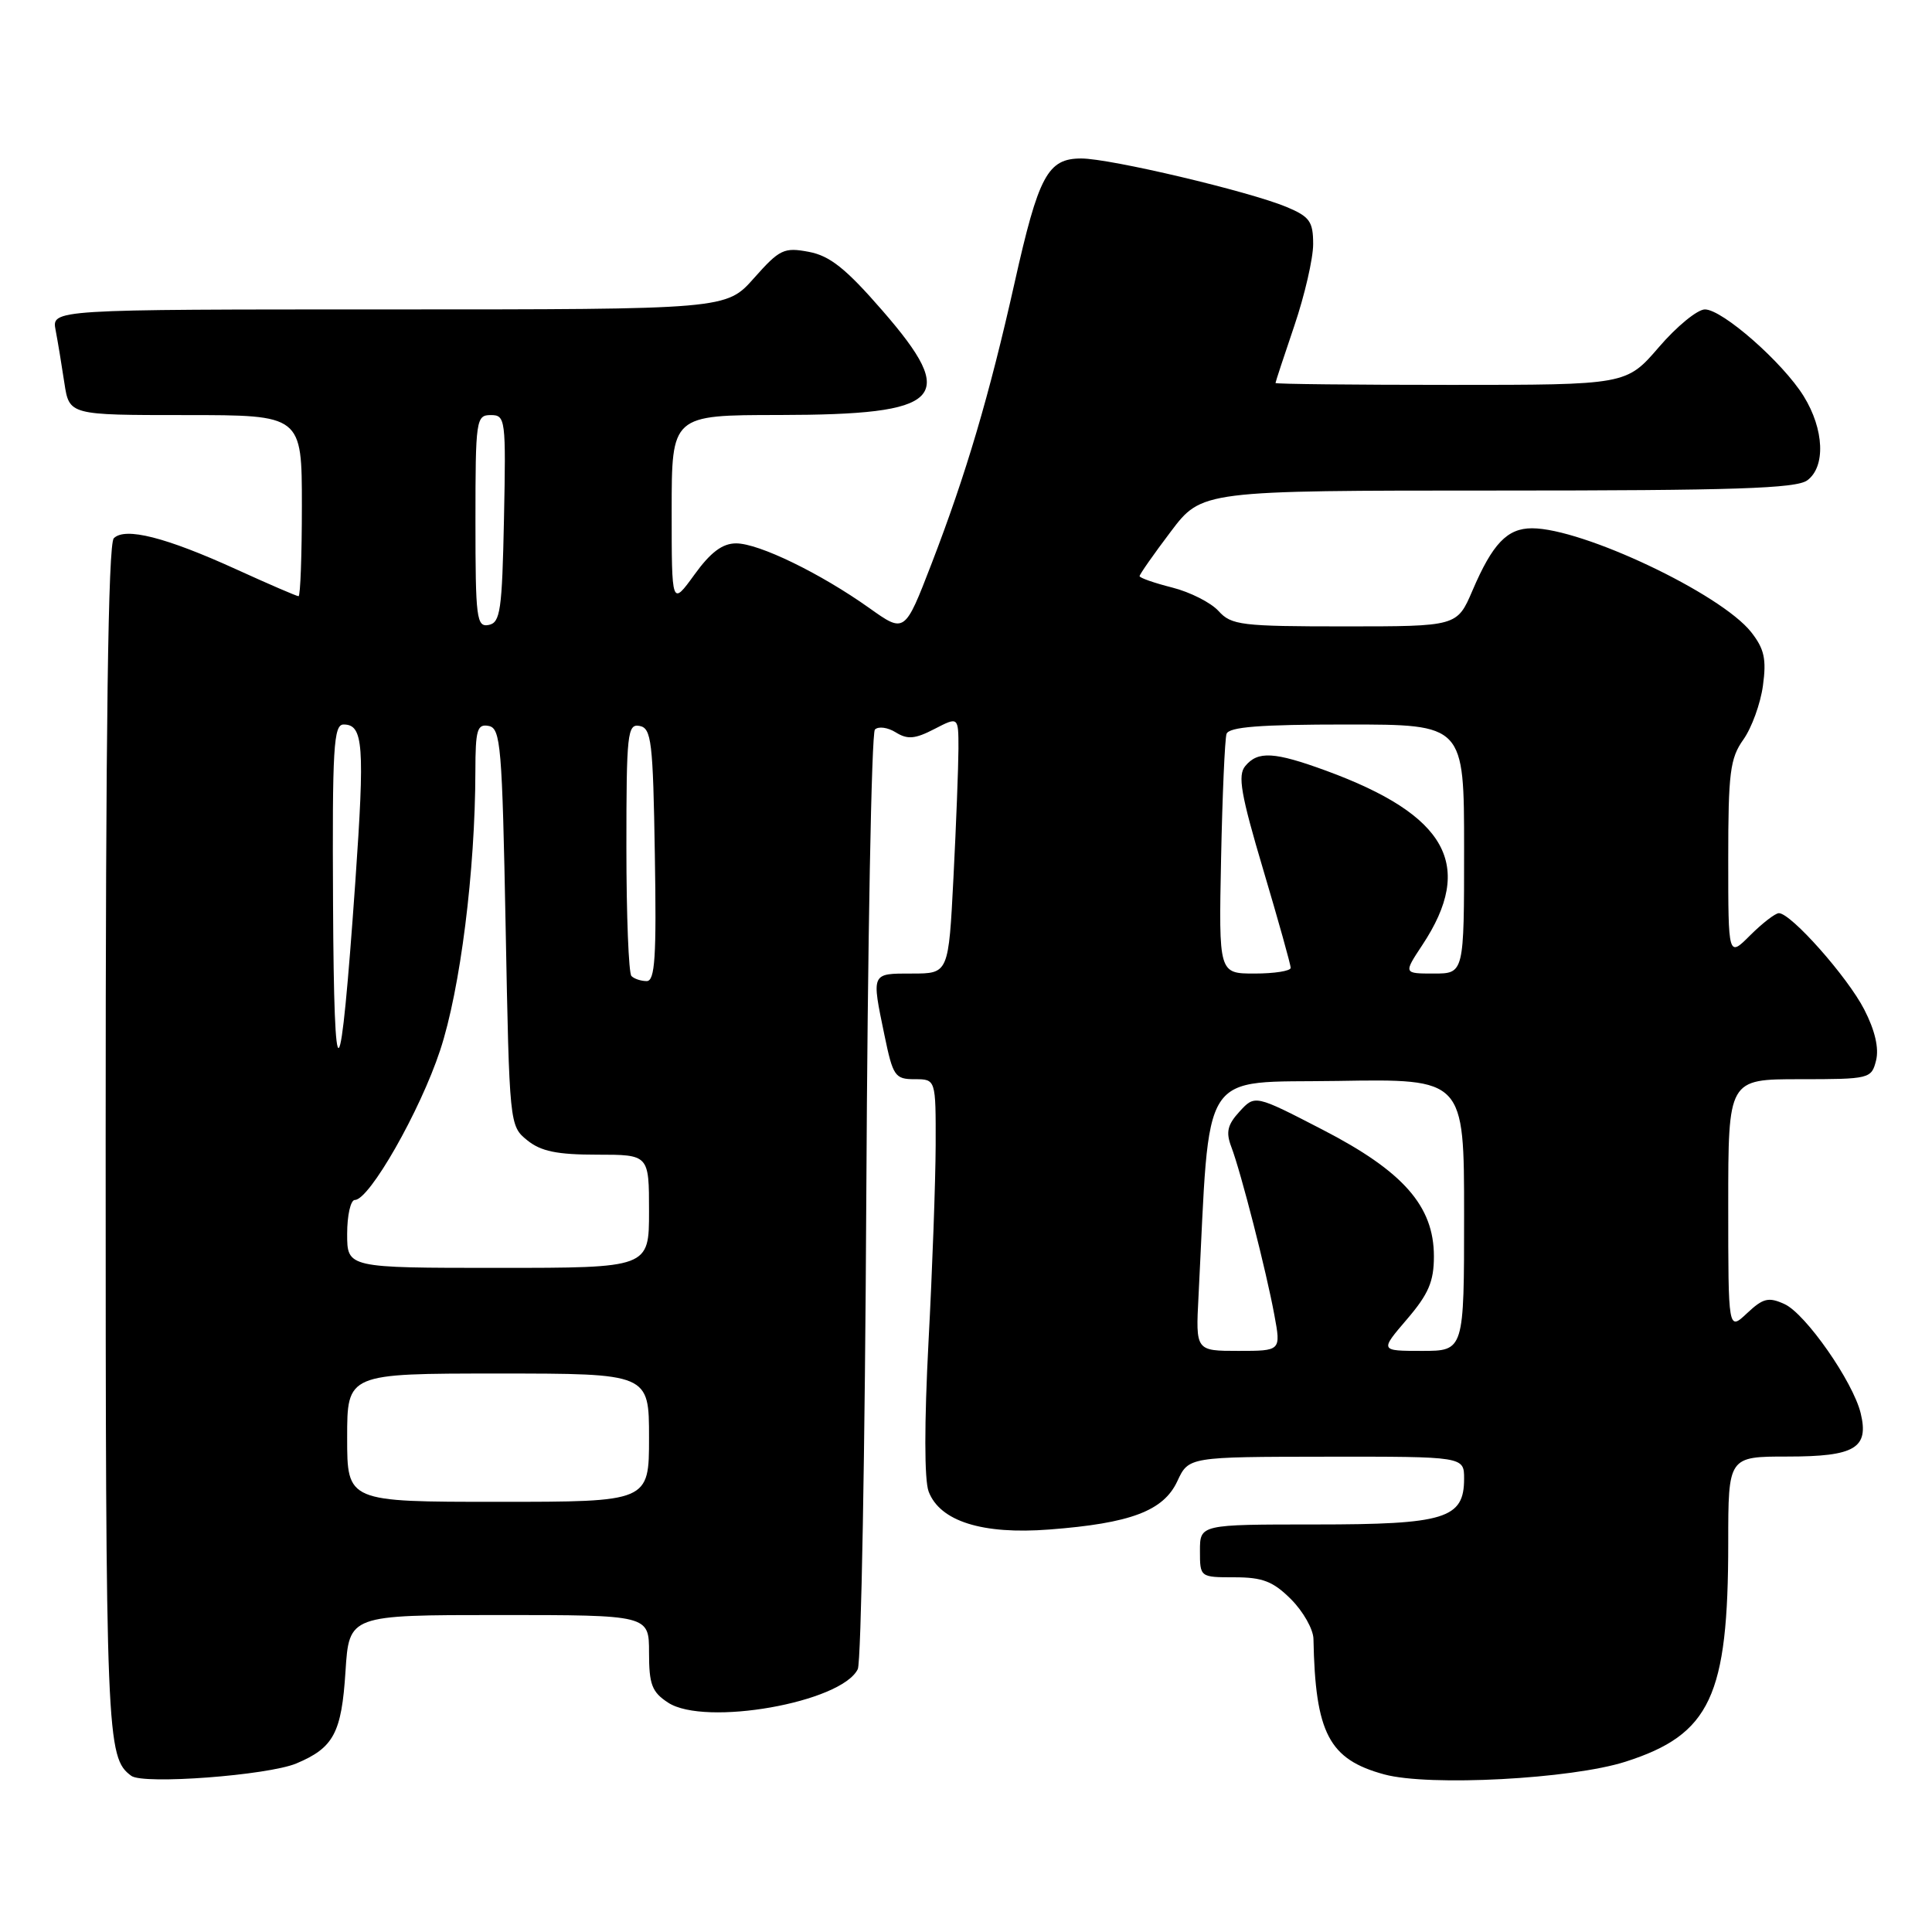 <?xml version="1.0" encoding="UTF-8" standalone="no"?>
<!DOCTYPE svg PUBLIC "-//W3C//DTD SVG 1.1//EN" "http://www.w3.org/Graphics/SVG/1.1/DTD/svg11.dtd" >
<svg xmlns="http://www.w3.org/2000/svg" xmlns:xlink="http://www.w3.org/1999/xlink" version="1.1" viewBox="0 0 256 256">
 <g >
 <path fill="currentColor"
d=" M 39.26 233.67 C 44.21 231.59 45.26 229.64 45.78 221.46 C 46.26 214.00 46.26 214.00 66.13 214.00 C 86.00 214.00 86.00 214.00 86.00 218.98 C 86.00 223.20 86.38 224.21 88.53 225.61 C 93.39 228.79 111.50 225.60 113.66 221.17 C 114.11 220.25 114.62 192.05 114.79 158.50 C 114.96 124.95 115.48 97.13 115.93 96.67 C 116.39 96.21 117.63 96.38 118.69 97.04 C 120.25 98.01 121.24 97.93 123.81 96.60 C 127.00 94.95 127.00 94.95 127.00 99.22 C 126.99 101.58 126.70 109.24 126.34 116.25 C 125.69 129.00 125.69 129.00 120.85 129.00 C 115.40 129.00 115.47 128.84 117.20 137.19 C 118.32 142.60 118.59 143.00 121.20 143.00 C 124.00 143.00 124.00 143.00 123.98 151.75 C 123.96 156.56 123.54 168.30 123.03 177.84 C 122.47 188.56 122.47 196.11 123.05 197.64 C 124.55 201.58 130.17 203.35 139.02 202.67 C 149.81 201.85 154.17 200.20 156.00 196.27 C 157.50 193.04 157.50 193.04 175.75 193.02 C 194.00 193.00 194.00 193.00 194.00 195.94 C 194.00 201.23 191.49 202.00 174.28 202.00 C 159.00 202.00 159.00 202.00 159.00 205.50 C 159.00 208.99 159.01 209.00 163.58 209.00 C 167.30 209.00 168.70 209.54 171.08 211.92 C 172.68 213.53 174.02 215.89 174.04 217.17 C 174.28 229.68 176.09 233.13 183.43 235.12 C 189.38 236.73 208.23 235.73 215.40 233.43 C 226.63 229.83 229.00 224.77 229.00 204.45 C 229.00 193.00 229.00 193.00 236.88 193.00 C 245.79 193.00 247.67 191.88 246.55 187.26 C 245.54 183.08 239.25 174.07 236.46 172.80 C 234.34 171.83 233.62 172.01 231.49 174.01 C 229.00 176.35 229.00 176.35 229.00 159.67 C 229.00 143.00 229.00 143.00 238.48 143.00 C 247.75 143.00 247.98 142.94 248.59 140.51 C 248.99 138.89 248.45 136.53 247.02 133.76 C 244.81 129.45 237.32 121.00 235.71 121.00 C 235.24 121.00 233.53 122.32 231.92 123.92 C 229.00 126.85 229.00 126.85 229.00 113.83 C 229.00 102.40 229.24 100.47 231.01 97.99 C 232.11 96.44 233.28 93.22 233.60 90.84 C 234.08 87.33 233.78 85.98 232.04 83.76 C 228.01 78.66 209.73 70.00 203.00 70.00 C 199.72 70.00 197.77 72.03 195.11 78.25 C 193.07 83.00 193.07 83.00 178.19 83.00 C 164.50 83.00 163.16 82.84 161.47 80.97 C 160.46 79.85 157.69 78.45 155.32 77.85 C 152.94 77.25 151.00 76.57 151.00 76.34 C 151.00 76.11 152.85 73.46 155.12 70.46 C 159.24 65.00 159.24 65.00 198.43 65.00 C 229.76 65.00 237.99 64.73 239.47 63.65 C 241.92 61.85 241.72 56.90 239.00 52.50 C 236.24 48.04 228.23 41.00 225.91 41.00 C 224.92 41.00 222.17 43.25 219.81 46.00 C 215.50 51.00 215.50 51.00 192.25 51.00 C 179.46 51.00 169.00 50.89 169.01 50.75 C 169.01 50.61 170.14 47.19 171.51 43.15 C 172.88 39.11 174.00 34.25 174.00 32.35 C 174.00 29.35 173.54 28.71 170.49 27.43 C 165.50 25.35 147.11 21.00 143.27 21.00 C 138.82 21.00 137.62 23.24 134.43 37.50 C 131.09 52.41 128.01 62.83 123.43 74.71 C 119.88 83.91 119.88 83.91 115.19 80.57 C 108.70 75.96 100.56 72.00 97.54 72.00 C 95.73 72.00 94.16 73.17 92.01 76.15 C 89.00 80.30 89.00 80.30 89.00 67.65 C 89.00 55.00 89.00 55.00 103.25 54.99 C 125.02 54.96 127.10 52.86 116.92 41.15 C 112.08 35.58 109.97 33.90 107.17 33.37 C 103.88 32.75 103.30 33.03 99.91 36.85 C 96.23 41.00 96.23 41.00 51.53 41.00 C 6.84 41.00 6.84 41.00 7.37 43.75 C 7.66 45.26 8.18 48.41 8.53 50.75 C 9.18 55.00 9.18 55.00 24.59 55.00 C 40.00 55.00 40.00 55.00 40.00 67.00 C 40.00 73.60 39.80 79.00 39.56 79.00 C 39.31 79.00 35.61 77.40 31.33 75.45 C 21.96 71.18 16.58 69.82 15.08 71.32 C 14.33 72.07 14.00 96.29 14.00 151.27 C 14.00 230.45 14.10 232.88 17.40 235.31 C 19.00 236.49 35.46 235.25 39.26 233.67 Z  M 46.00 190.50 C 46.00 182.00 46.00 182.00 66.00 182.00 C 86.00 182.00 86.00 182.00 86.00 190.50 C 86.00 199.00 86.00 199.00 66.00 199.00 C 46.00 199.00 46.00 199.00 46.00 190.50 Z  M 158.81 171.75 C 160.38 140.96 158.72 143.53 177.25 143.23 C 194.00 142.95 194.00 142.95 194.00 160.98 C 194.00 179.00 194.00 179.00 188.42 179.00 C 182.84 179.00 182.84 179.00 186.42 174.82 C 189.29 171.47 190.00 169.81 190.00 166.47 C 190.00 159.82 185.95 155.21 175.25 149.69 C 166.29 145.06 166.29 145.06 164.25 147.28 C 162.64 149.04 162.41 150.01 163.16 151.98 C 164.43 155.32 167.78 168.38 168.86 174.25 C 169.74 179.00 169.74 179.00 164.09 179.00 C 158.43 179.00 158.43 179.00 158.81 171.75 Z  M 46.00 163.50 C 46.00 161.03 46.46 159.00 47.02 159.00 C 48.95 159.00 55.67 147.21 58.32 139.17 C 60.99 131.10 62.97 115.38 62.99 102.18 C 63.00 96.70 63.23 95.90 64.75 96.19 C 66.35 96.50 66.54 98.80 67.00 122.85 C 67.50 149.04 67.51 149.19 69.86 151.09 C 71.67 152.56 73.82 153.00 79.11 153.00 C 86.00 153.00 86.00 153.00 86.00 160.50 C 86.00 168.00 86.00 168.00 66.00 168.00 C 46.00 168.00 46.00 168.00 46.00 163.50 Z  M 44.13 119.75 C 44.02 99.03 44.20 96.00 45.53 96.00 C 48.15 96.00 48.35 98.71 47.08 116.88 C 45.08 145.29 44.26 146.09 44.13 119.75 Z  M 83.67 129.33 C 83.30 128.97 83.00 121.28 83.00 112.26 C 83.00 97.17 83.14 95.88 84.75 96.19 C 86.32 96.49 86.53 98.24 86.77 113.26 C 87.00 126.83 86.79 130.00 85.69 130.00 C 84.94 130.00 84.03 129.70 83.67 129.33 Z  M 161.80 113.75 C 161.97 105.36 162.30 97.94 162.52 97.25 C 162.83 96.32 166.93 96.00 178.47 96.00 C 194.00 96.00 194.00 96.00 194.00 112.50 C 194.00 129.00 194.00 129.00 189.99 129.00 C 185.97 129.00 185.97 129.00 188.46 125.23 C 195.45 114.68 191.77 108.01 175.71 102.12 C 168.85 99.61 166.67 99.48 165.00 101.51 C 163.98 102.73 164.42 105.27 167.39 115.26 C 169.39 121.99 171.03 127.84 171.02 128.25 C 171.01 128.66 168.86 129.00 166.24 129.00 C 161.49 129.00 161.49 129.00 161.80 113.75 Z  M 63.00 69.07 C 63.00 55.60 63.09 55.00 65.03 55.00 C 66.98 55.00 67.05 55.51 66.78 68.74 C 66.53 80.90 66.30 82.51 64.75 82.81 C 63.15 83.12 63.00 81.94 63.00 69.07 Z "/>
</g>
</svg>